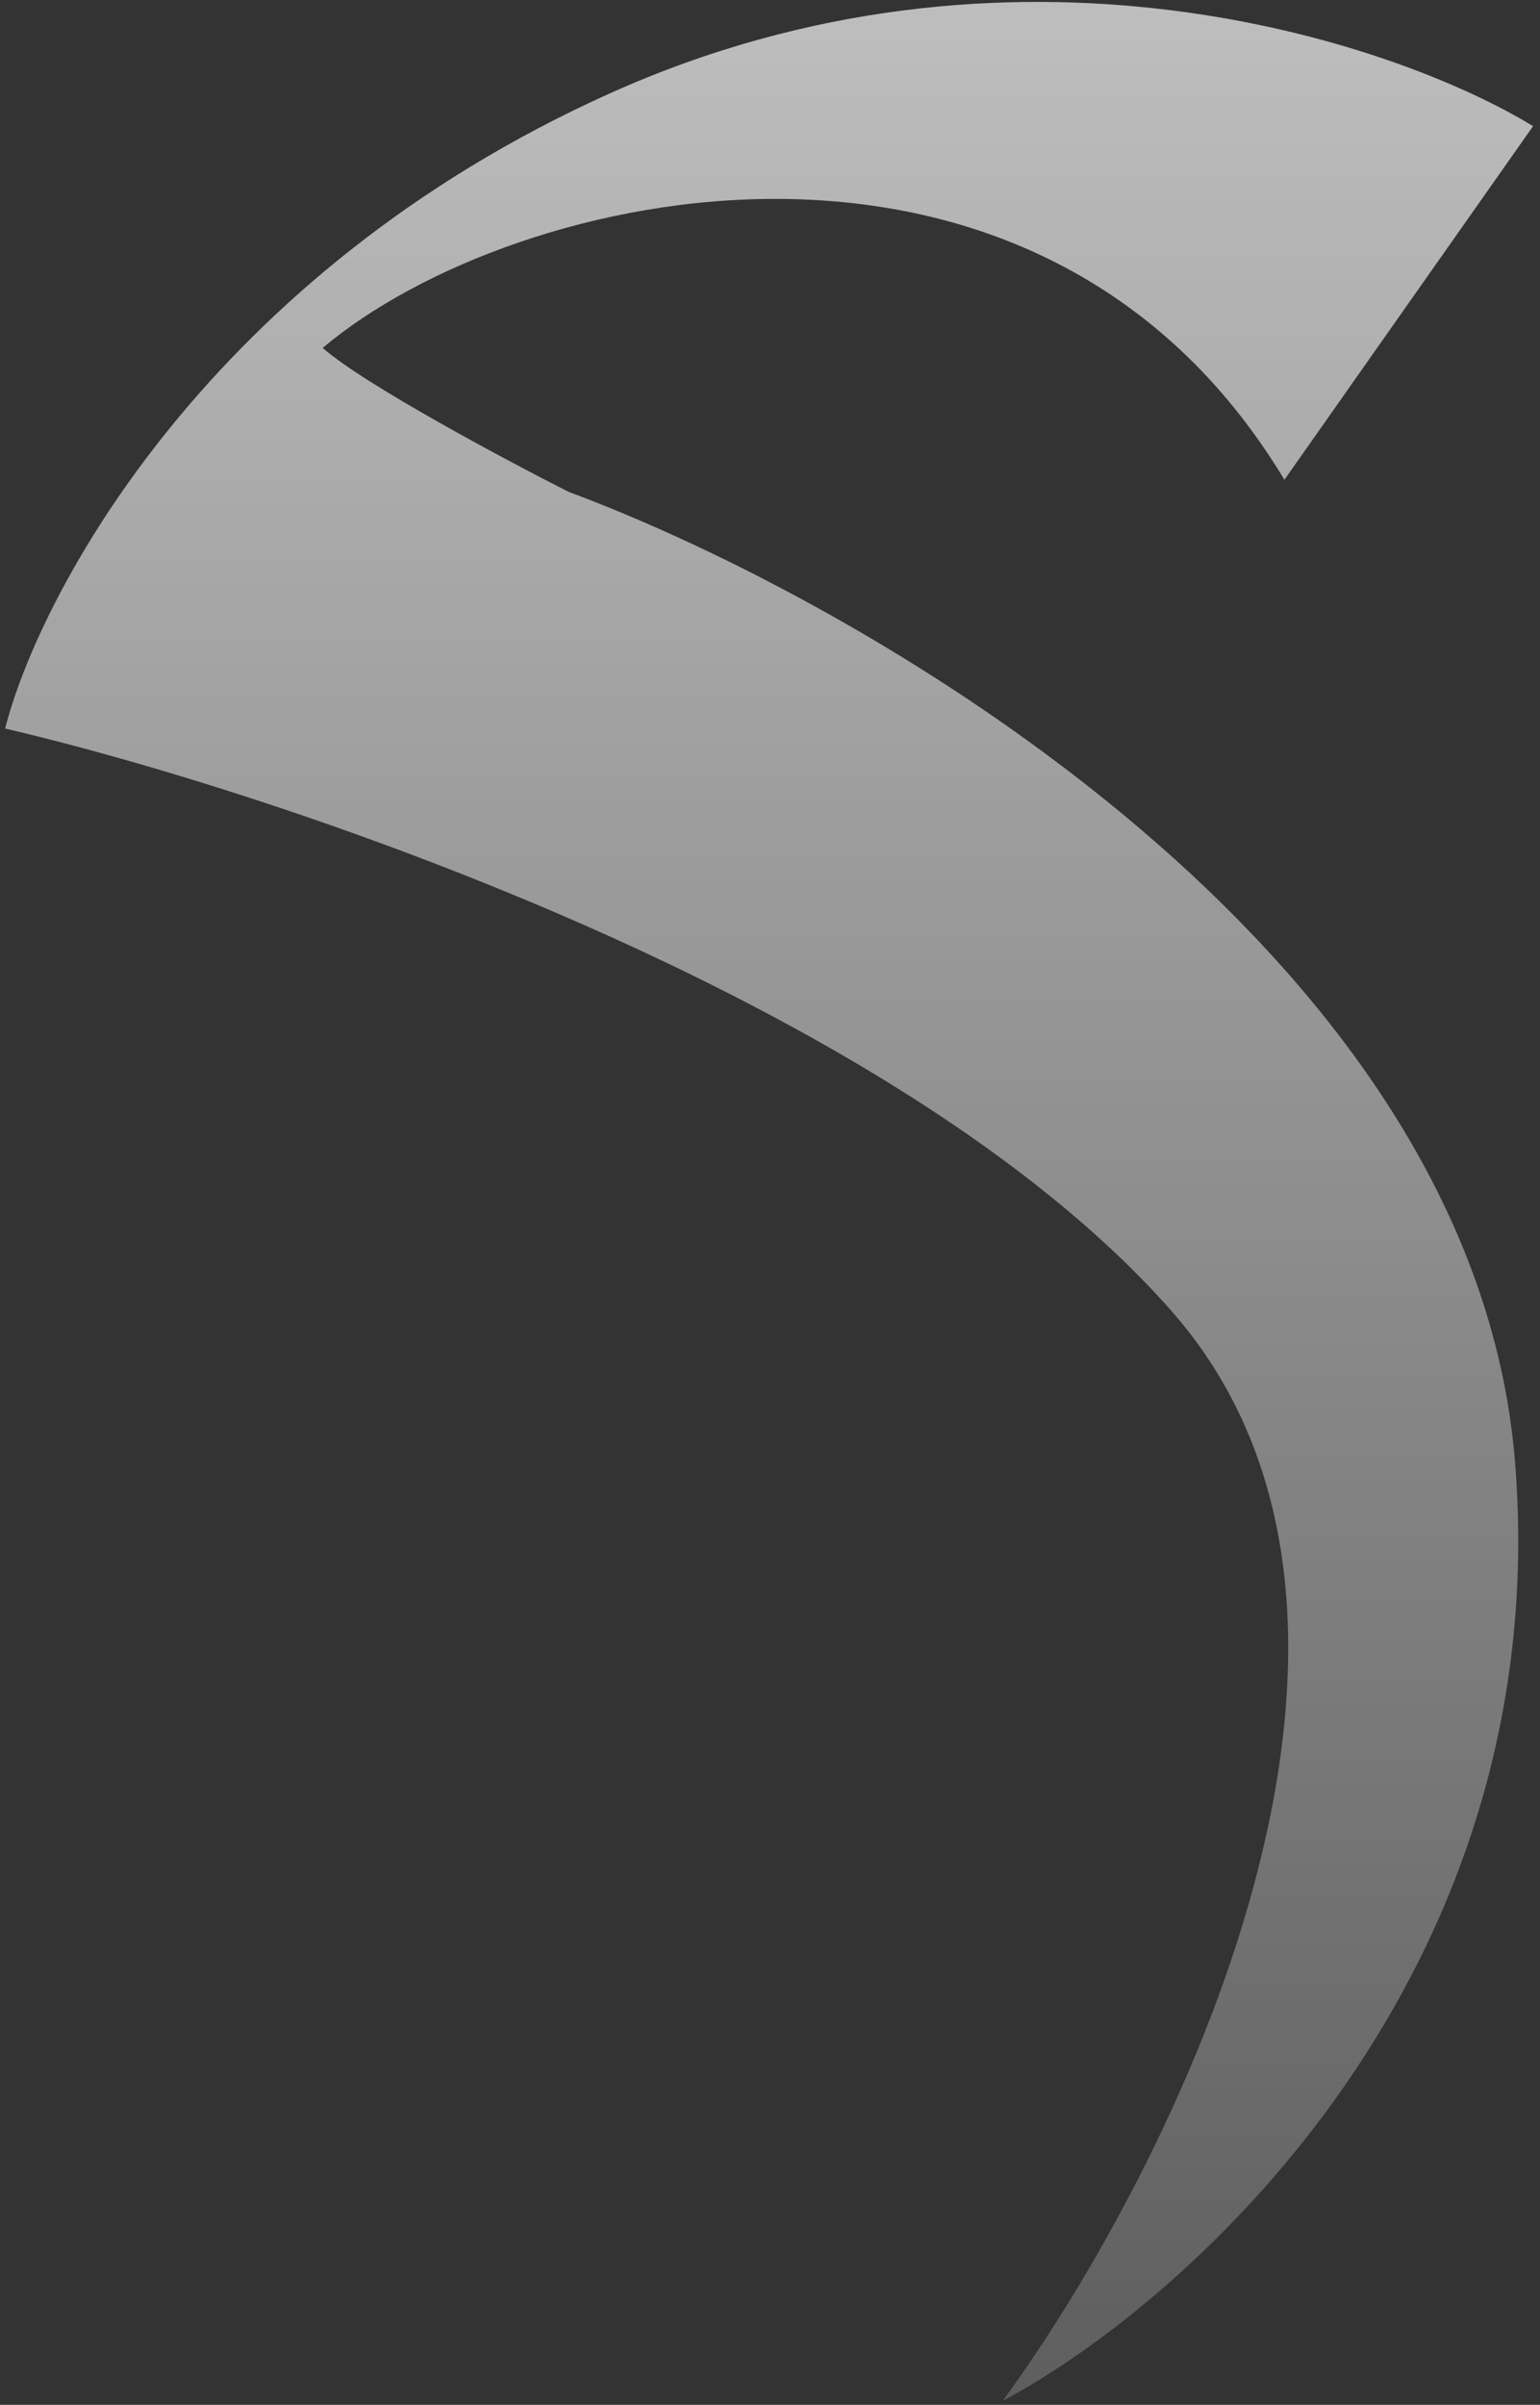 <svg width="221" height="345" viewBox="0 0 221 345" fill="none" xmlns="http://www.w3.org/2000/svg">
<rect x="0" y="0" width="221" height="345" fill="#333333" stroke="none"/>
<path d="M217.426 209.851C223.273 283.113 170.849 330.091 143.906 344.422C168.412 310.887 207.537 232.638 167.982 187.924C128.428 143.21 40.003 113.687 0.735 104.515C5.751 84.881 30.143 39.164 87.583 13.367C145.024 -12.429 199.798 5.772 220.005 18.097L184.32 68.83C148.893 10.014 74.065 26.517 46.309 49.912C52.156 55.072 72.249 65.82 81.564 70.55C124.415 86.457 211.579 136.589 217.426 209.851Z" fill="url(#paint0_linear)"/>
<defs>
<linearGradient id="paint0_linear" x1="110.37" y1="0.277" x2="110.37" y2="344.422" gradientUnits="userSpaceOnUse">
<stop stop-color="white" stop-opacity="0.68"/>
<stop offset="1" stop-color="white" stop-opacity="0.21"/>
</linearGradient>
</defs>
</svg>
